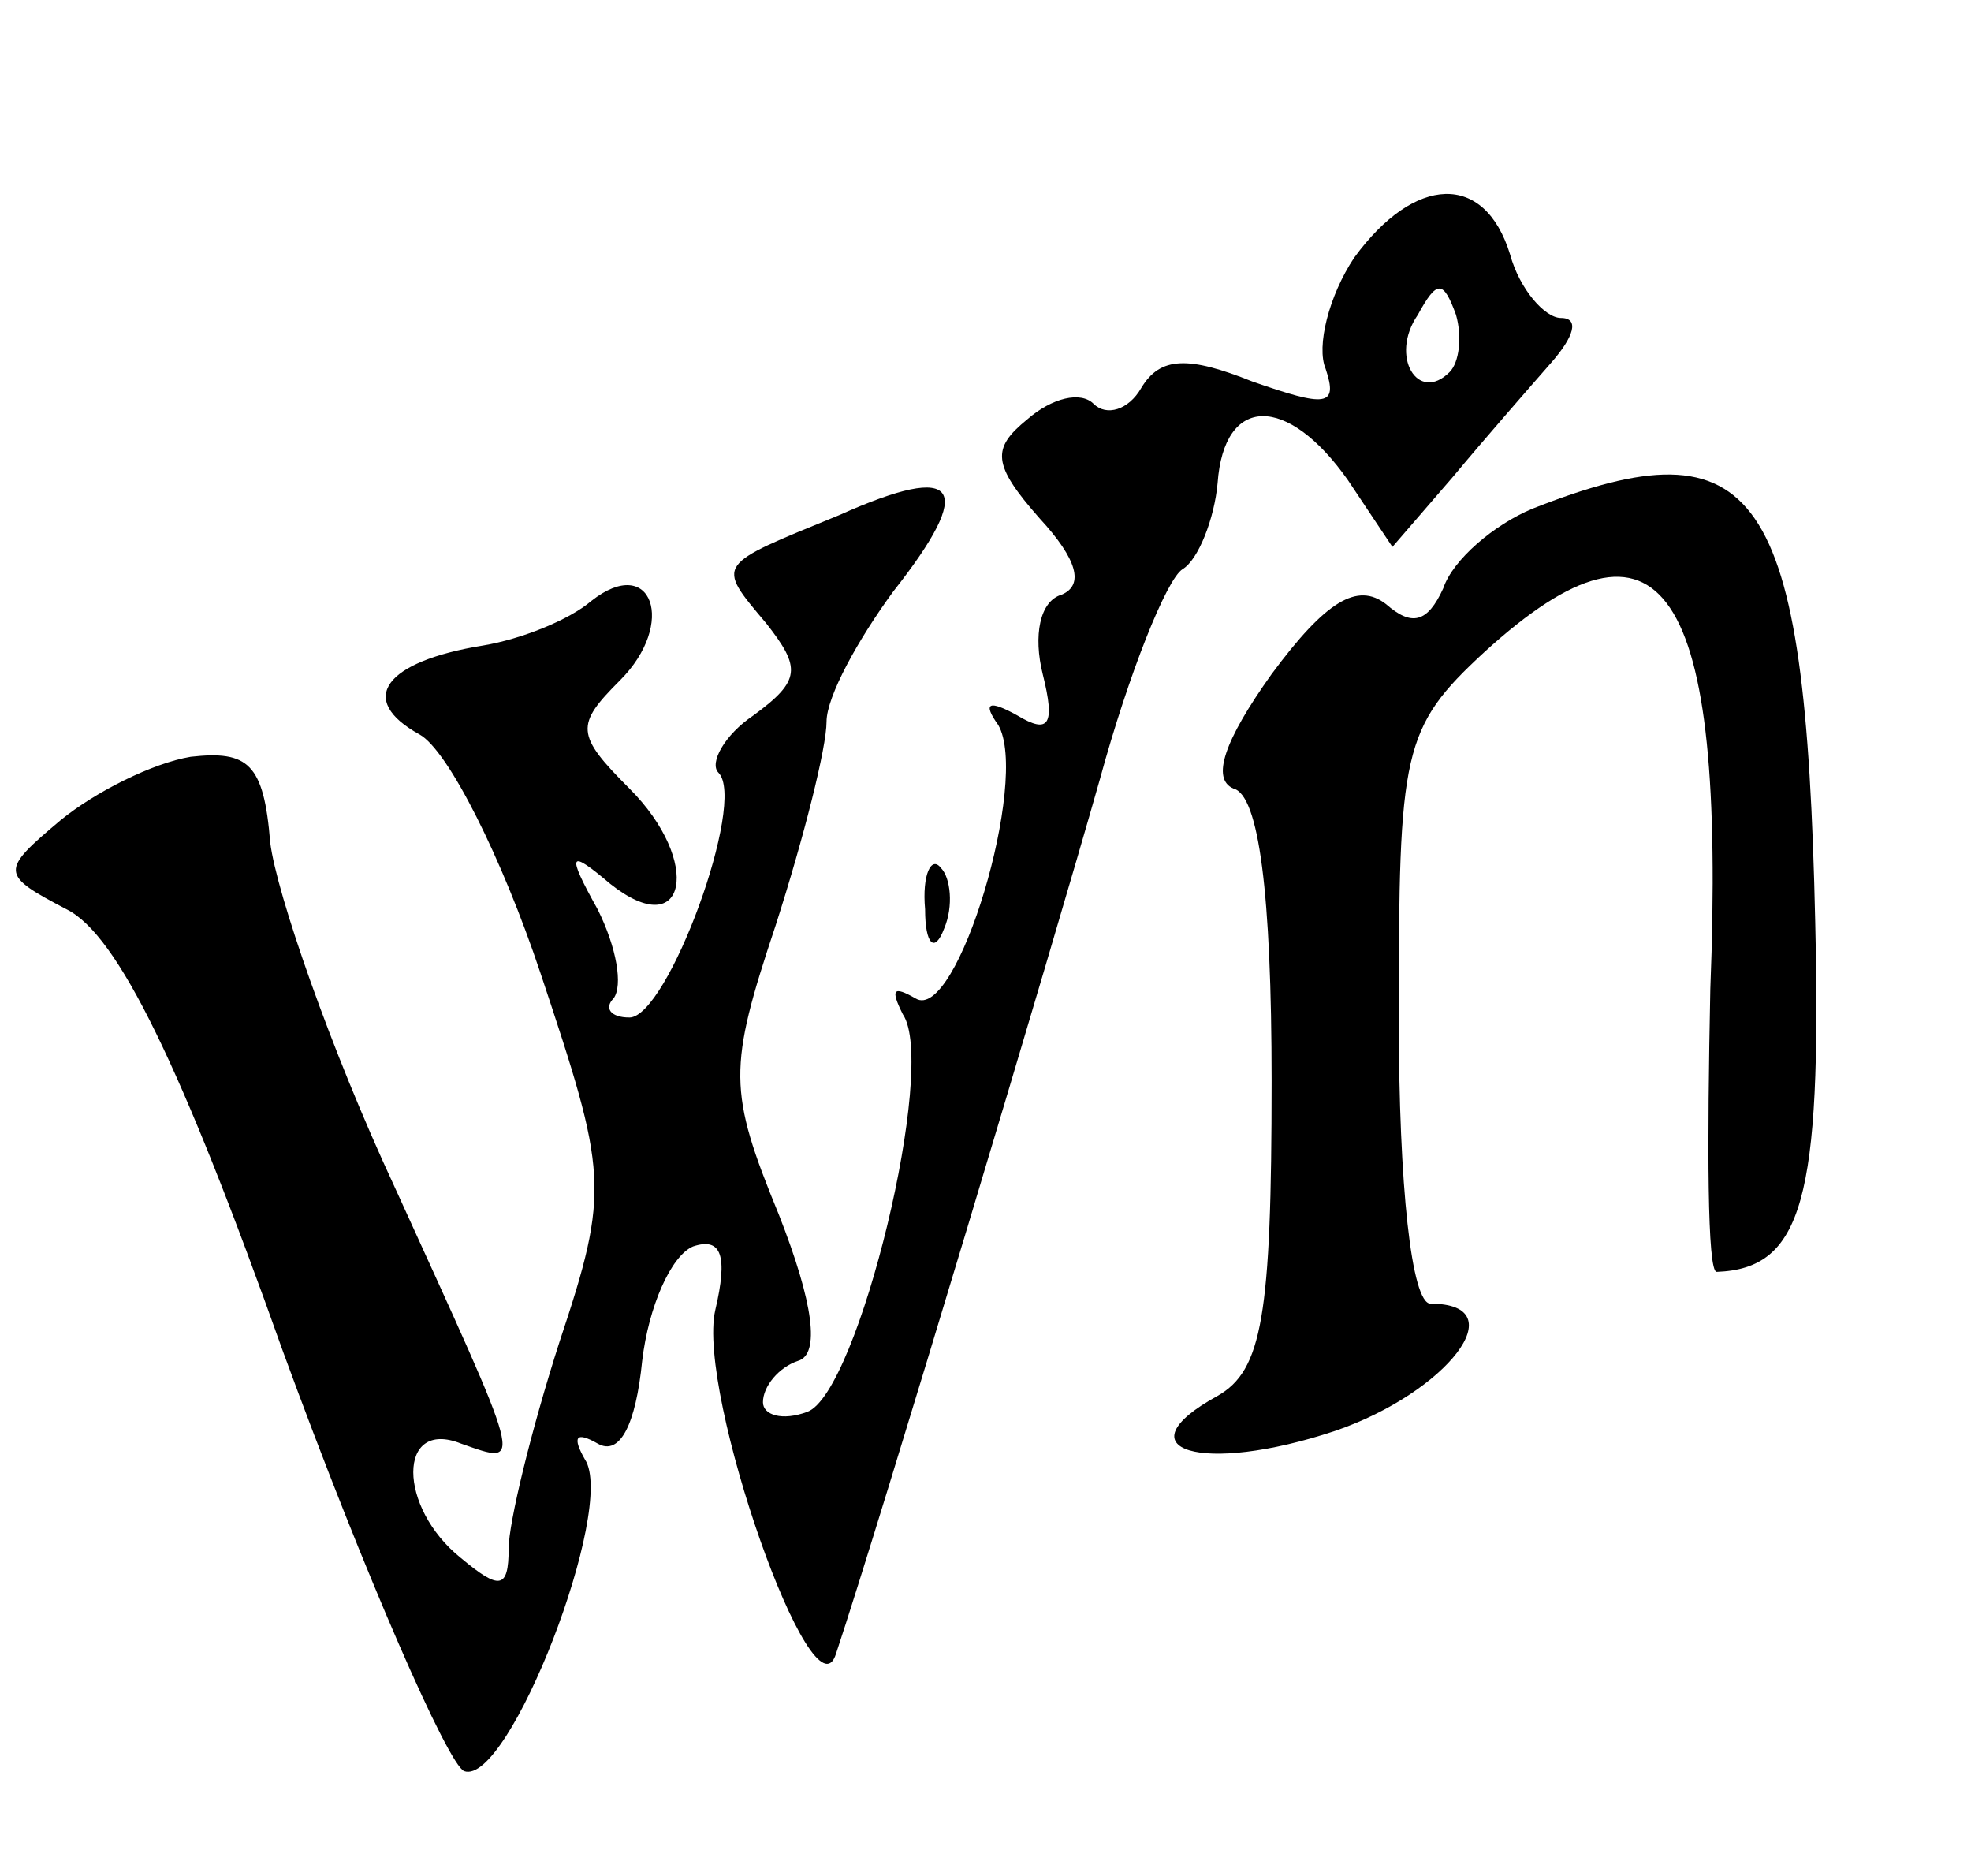 <?xml version="1.0" standalone="no"?>
<!DOCTYPE svg PUBLIC "-//W3C//DTD SVG 20010904//EN"
 "http://www.w3.org/TR/2001/REC-SVG-20010904/DTD/svg10.dtd">
<svg version="1.0" xmlns="http://www.w3.org/2000/svg"
 width="62pt" height="59pt" viewBox="0 0 62 59"
 preserveAspectRatio="xMidYMid meet">
<g transform="translate(0,59) scale(0.1,-0.1)"
fill="#000000" stroke="none">
<path d="M426 509 c-8 -12 -12 -28 -9 -35 4 -12 0 -12 -23 -4 -20 8 -29 8 -35
-2 -4 -7 -11 -9 -15 -5 -4 4 -13 2 -21 -5 -11 -9 -11 -14 4 -31 12 -13 14 -21
7 -24 -7 -2 -9 -13 -6 -25 4 -16 2 -19 -8 -13 -9 5 -11 4 -6 -3 10 -17 -13
-94 -26 -86 -7 4 -8 3 -4 -5 11 -16 -14 -119 -30 -125 -8 -3 -14 -1 -14 3 0 5
5 11 11 13 7 2 5 18 -6 46 -16 39 -16 46 -1 91 9 28 16 56 16 64 0 8 10 26 21
41 26 33 21 41 -17 24 -39 -16 -39 -15 -23 -34 11 -14 11 -18 -4 -29 -9 -6
-14 -15 -11 -18 9 -9 -16 -77 -28 -77 -6 0 -8 3 -5 6 3 4 1 16 -5 28 -10 18
-9 19 4 8 24 -19 29 7 6 30 -17 17 -17 20 -3 34 18 18 10 40 -9 25 -7 -6 -22
-12 -34 -14 -31 -5 -40 -17 -20 -28 9 -5 26 -39 38 -75 21 -63 22 -68 6 -116
-9 -28 -16 -57 -16 -65 0 -13 -3 -13 -15 -3 -20 16 -20 44 0 36 20 -7 20 -9
-21 81 -20 43 -37 92 -39 108 -2 25 -7 29 -25 27 -12 -2 -30 -11 -41 -20 -19
-16 -19 -17 2 -28 16 -8 36 -49 68 -139 26 -71 52 -130 57 -132 14 -5 48 83
38 98 -4 7 -3 9 4 5 7 -4 12 6 14 26 2 17 9 33 16 36 9 3 11 -3 7 -20 -6 -26
31 -131 38 -108 14 42 68 222 83 275 9 33 21 63 26 66 5 3 10 16 11 27 2 28
22 28 41 1 l14 -21 19 22 c10 12 24 28 31 36 7 8 9 14 3 14 -5 0 -13 9 -16 20
-8 26 -30 25 -49 -1z m30 -36 c-10 -10 -19 5 -10 18 6 11 8 11 12 0 2 -7 1
-15 -2 -18z"/>
<path d="M482 430 c-12 -5 -25 -16 -28 -25 -5 -11 -10 -12 -18 -5 -9 7 -19 1
-36 -22 -15 -21 -19 -33 -12 -36 8 -2 12 -33 12 -92 0 -74 -3 -91 -17 -99 -31
-17 -5 -25 37 -11 35 12 57 40 30 40 -6 0 -10 37 -10 90 0 84 1 91 27 115 56
51 76 21 71 -106 -1 -49 -1 -89 2 -89 27 1 33 23 31 110 -3 137 -18 158 -89
130z"/>
<path d="M291 304 c0 -11 3 -14 6 -6 3 7 2 16 -1 19 -3 4 -6 -2 -5 -13z"/>
</g>
</svg>
